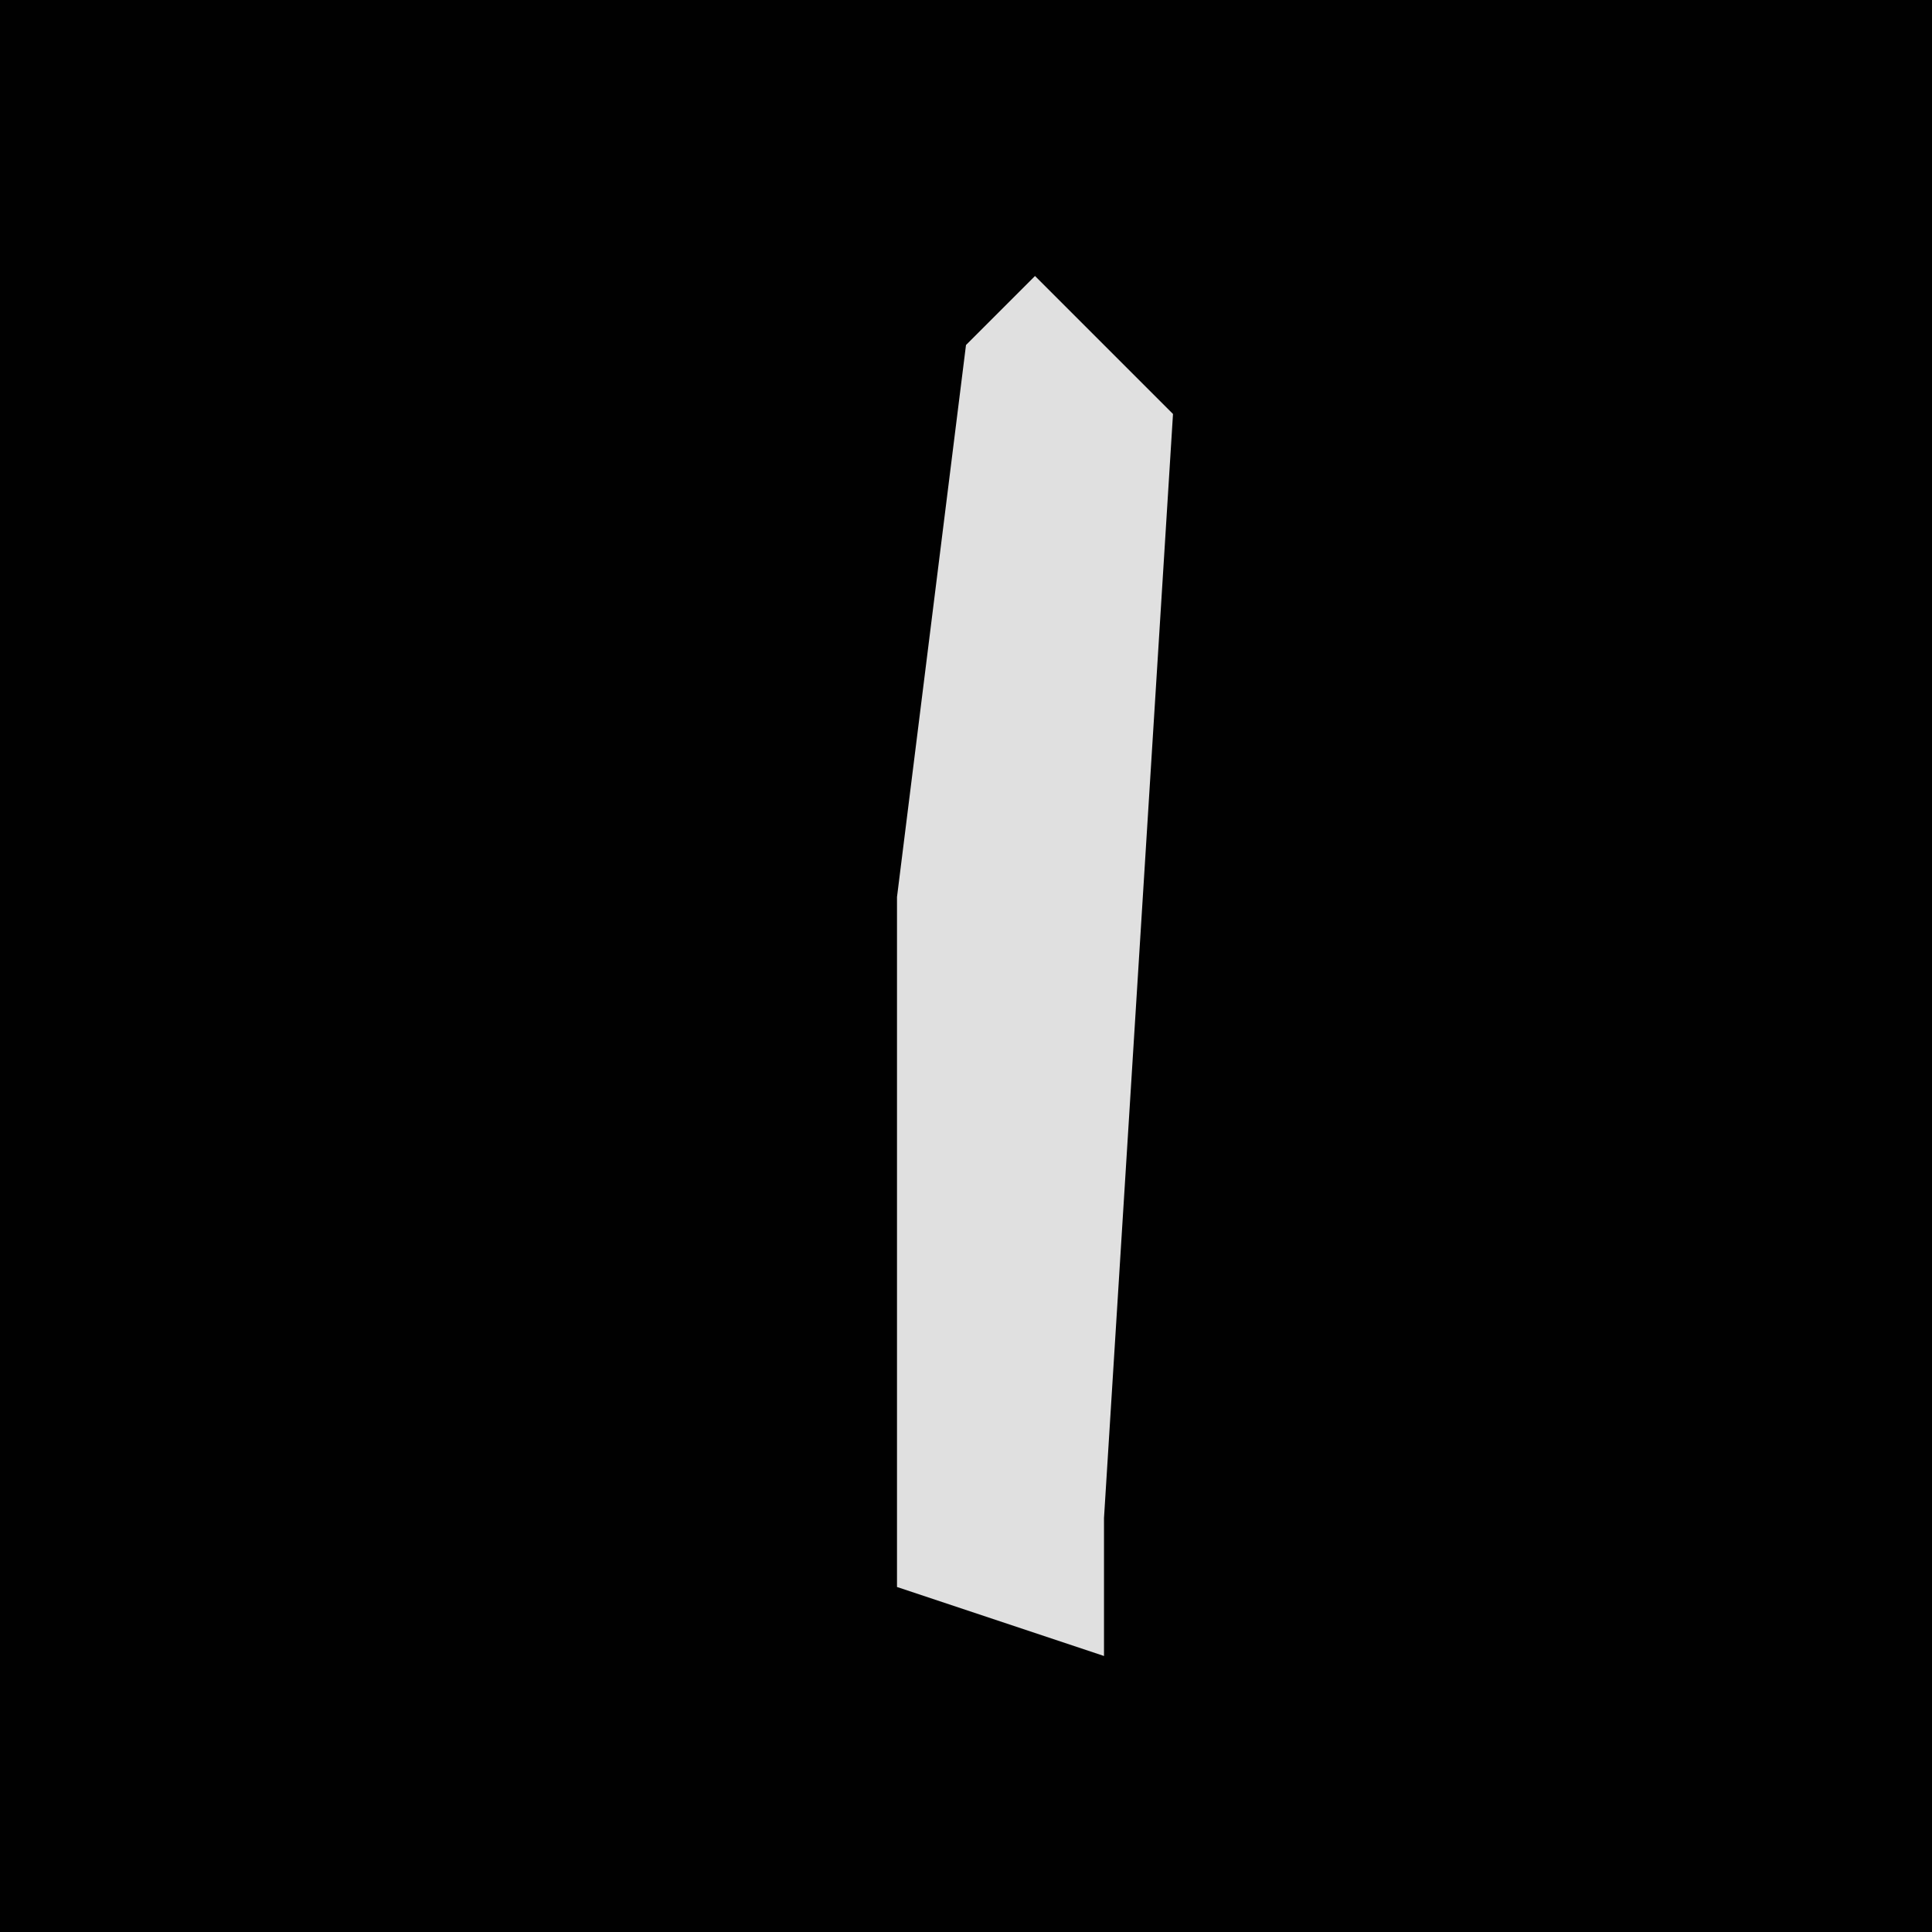 <?xml version="1.0" encoding="UTF-8"?>
<svg version="1.1" xmlns="http://www.w3.org/2000/svg" width="28" height="28">
<path d="M0,0 L28,0 L28,28 L0,28 Z " fill="#010101" transform="translate(0,0)"/>
<path d="M0,0 L2,2 L1,18 L1,20 L-2,19 L-2,9 L-1,1 Z " fill="#E0E0E0" transform="translate(15,4)"/>
</svg>
